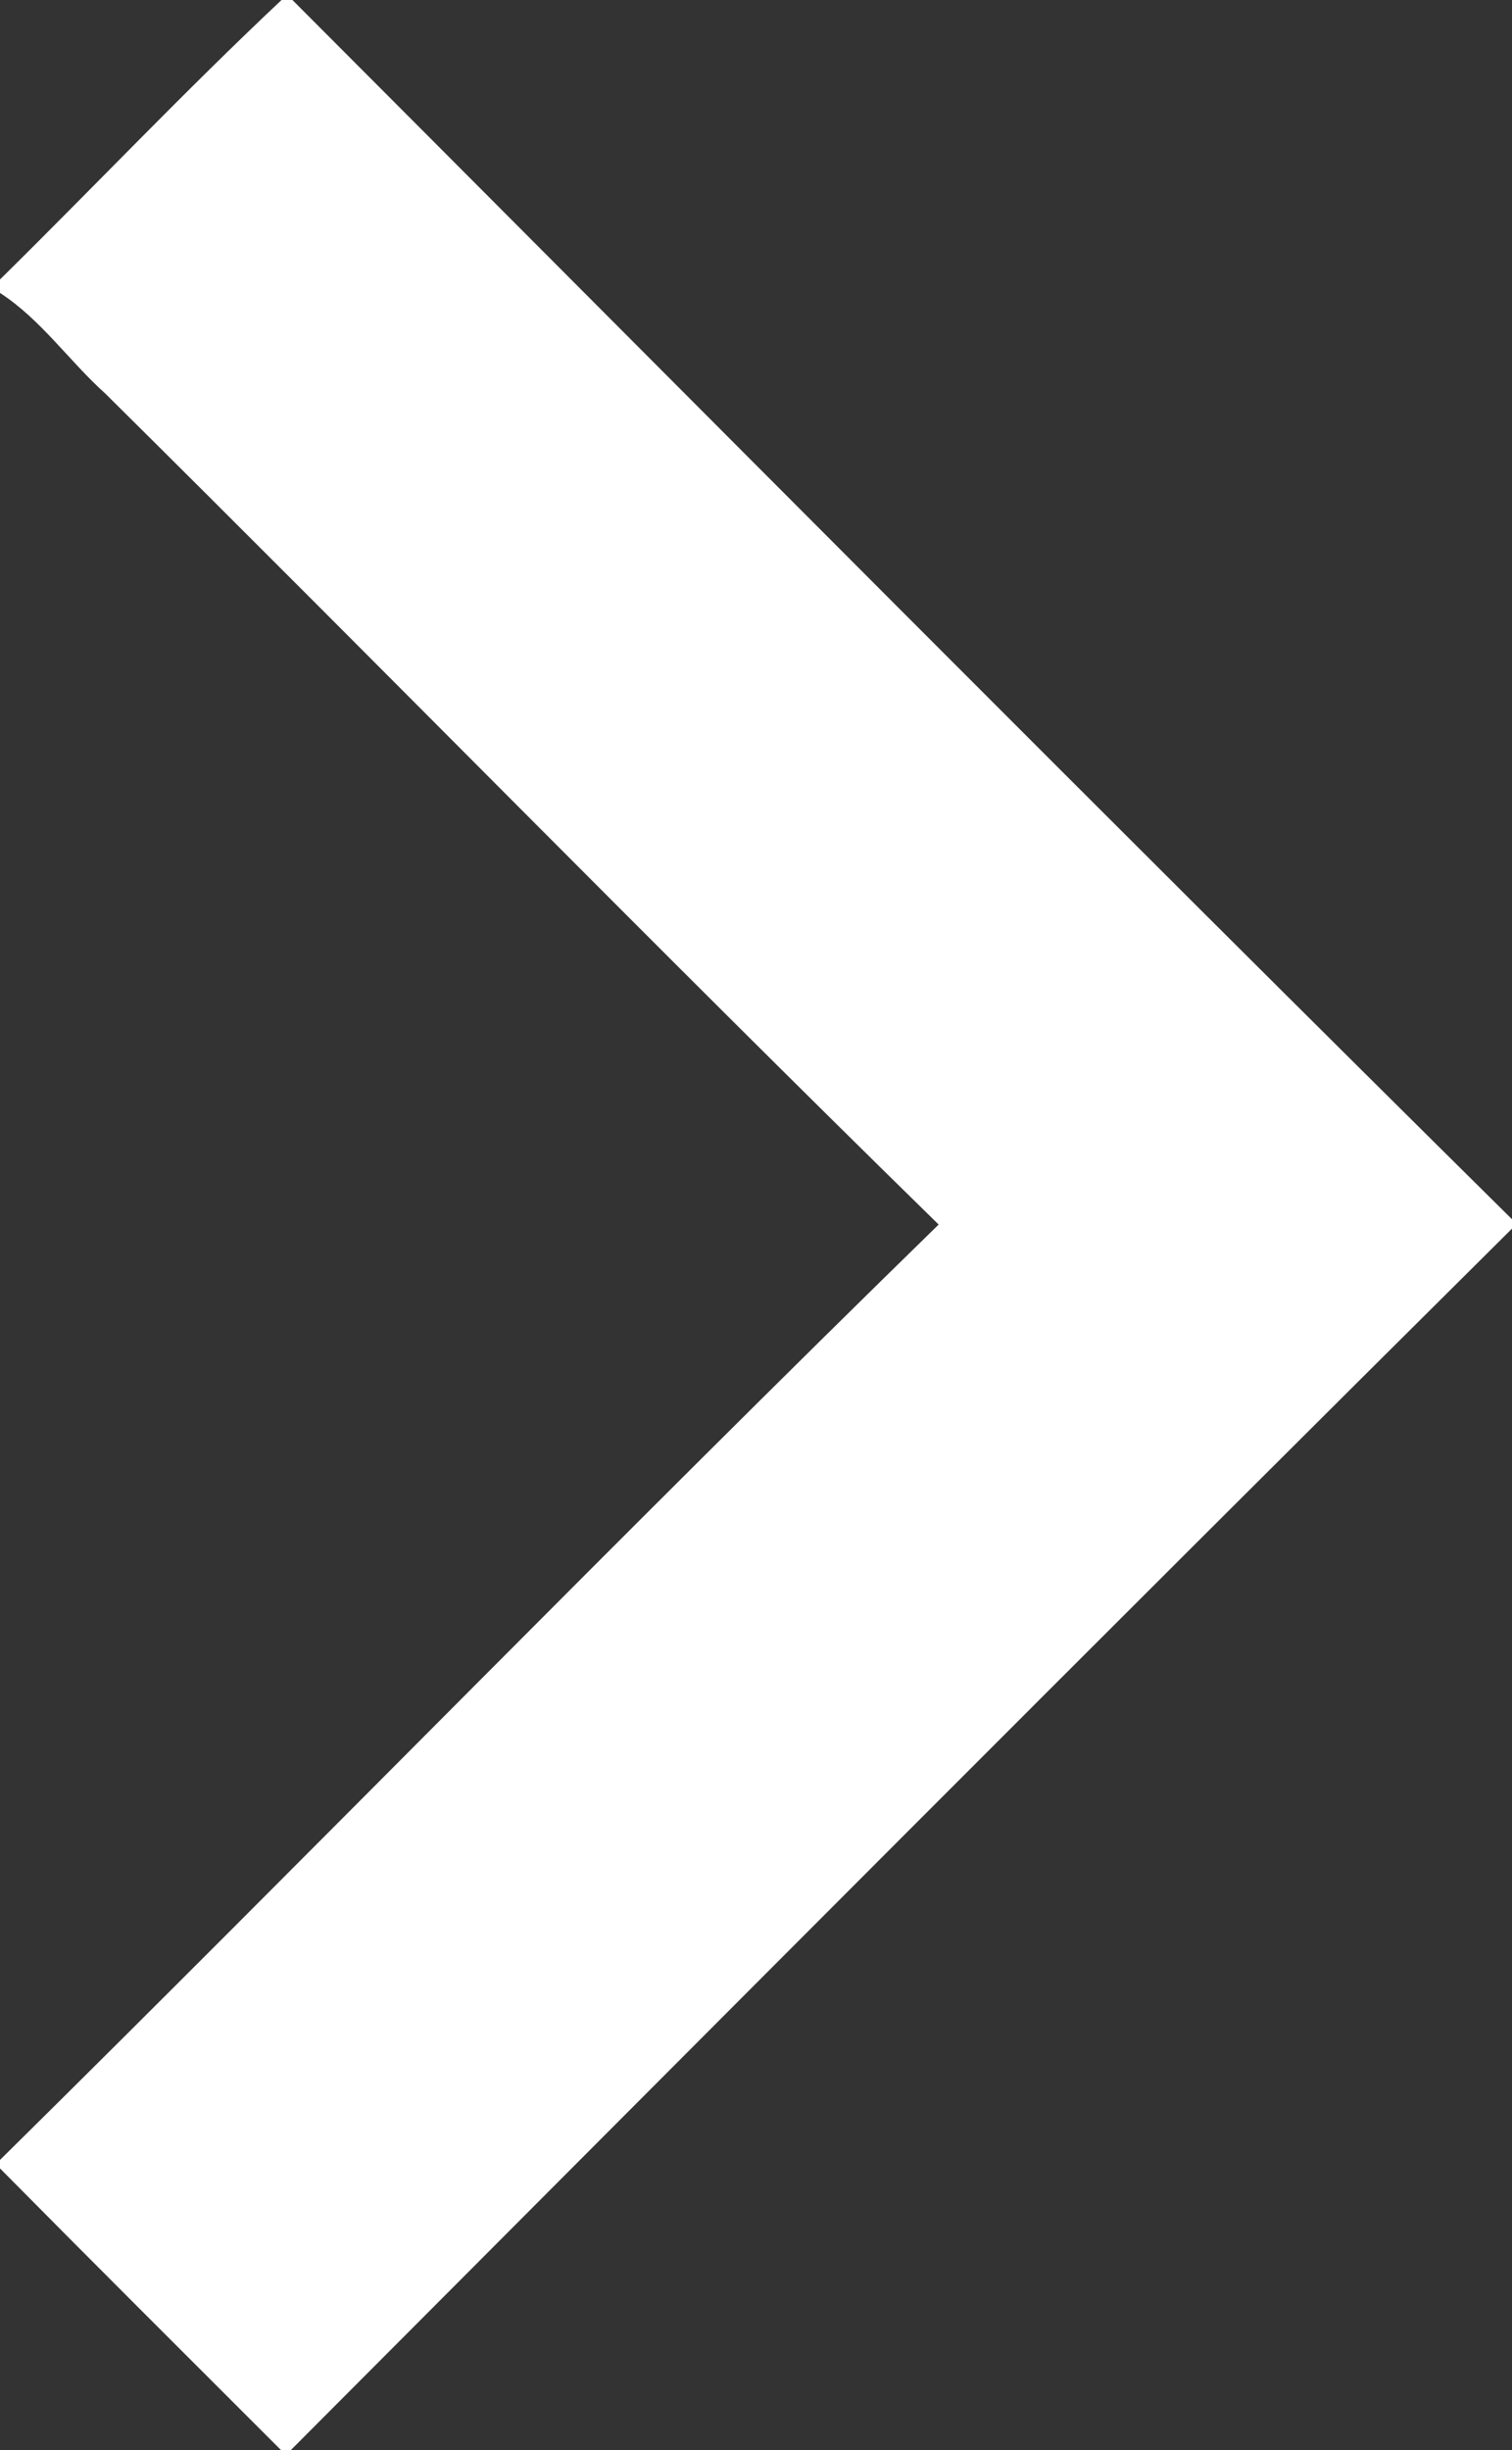 <?xml version="1.0" encoding="UTF-8" ?>
<!DOCTYPE svg PUBLIC "-//W3C//DTD SVG 1.1//EN" "http://www.w3.org/Graphics/SVG/1.1/DTD/svg11.dtd">
<svg width="100pt" height="162pt" viewBox="0 0 100 162" version="1.1" xmlns="http://www.w3.org/2000/svg">
<rect x="0" y="0" width="100" height="162" fill="#333333" stroke="none"/>
<g id="#ffffffff">
<path fill="#ffffff" opacity="1.00" d=" M 18.62 0.00 L 19.34 0.00 C 46.19 26.90 72.98 53.89 100.00 80.62 L 100.00 81.24 C 72.99 108.06 46.12 135.04 19.24 162.00 L 18.58 162.00 C 12.38 155.80 6.17 149.62 0.00 143.38 L 0.00 142.82 C 20.79 122.30 41.18 101.37 62.08 80.97 C 43.53 62.82 25.39 44.27 6.95 26.01 C 4.57 23.87 2.71 21.13 0.00 19.37 L 0.00 18.48 C 6.23 12.34 12.25 5.99 18.62 0.00 Z" />
</g>
</svg>
